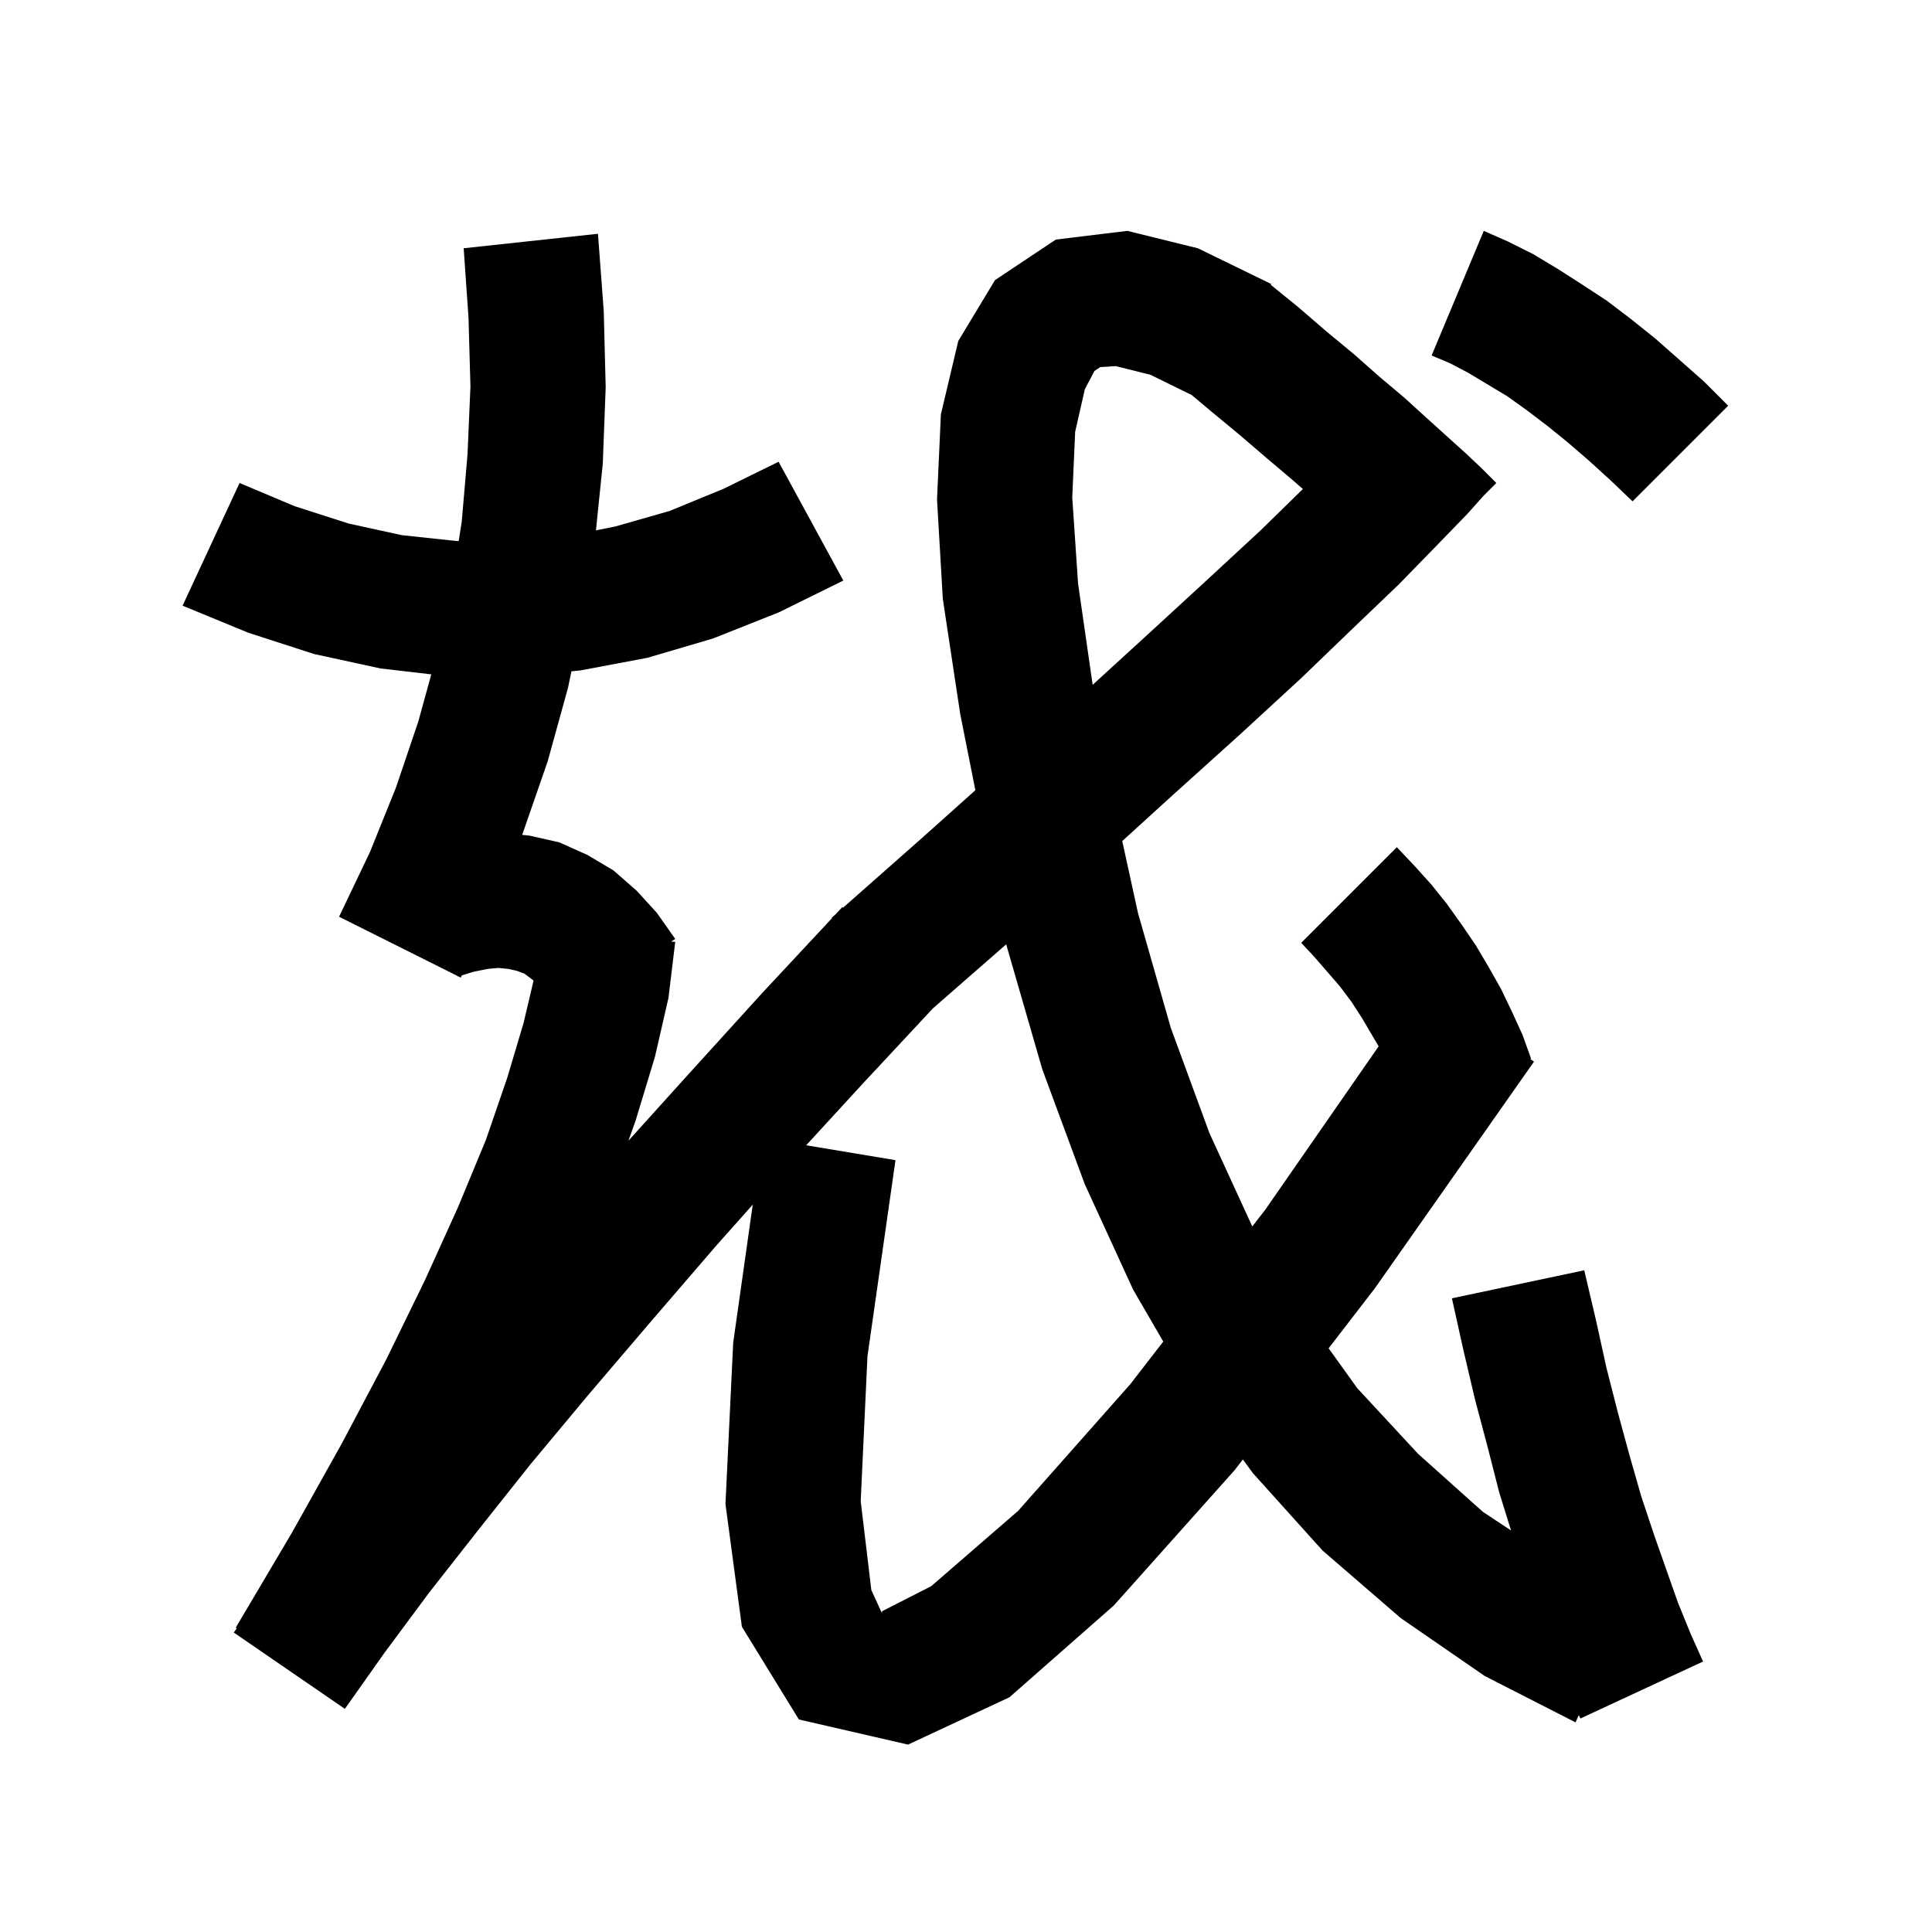 <svg xmlns="http://www.w3.org/2000/svg" xmlns:xlink="http://www.w3.org/1999/xlink" version="1.1" baseProfile="full" viewBox="0 0 200 200" width="200" height="200">
<g fill="black">
<path d="M 124.0 25.7 L 131.197 29.204 L 131.2 29.2 L 131.216 29.213 L 131.6 29.4 L 131.551 29.485 L 134.4 31.8 L 137.3 34.3 L 140.2 36.7 L 142.8 39.0 L 145.3 41.1 L 147.5 43.1 L 149.6 45.0 L 151.6 46.8 L 153.3 48.4 L 154.9 50.0 L 153.567 51.333 L 151.9 53.2 L 148.7 56.5 L 144.8 60.5 L 140.1 65.0 L 134.7 70.2 L 128.4 76.0 L 121.3 82.4 L 116.174 87.066 L 117.8 94.5 L 121.2 106.4 L 125.2 117.3 L 129.637 126.962 L 131.0 125.2 L 142.716 108.317 L 141.0 105.4 L 139.9 103.7 L 138.7 102.1 L 136.1 99.1 L 134.7 97.6 L 144.6 87.7 L 146.4 89.6 L 148.2 91.6 L 149.8 93.6 L 151.3 95.7 L 152.8 97.9 L 154.1 100.1 L 155.4 102.4 L 156.5 104.7 L 157.6 107.1 L 158.5 109.6 L 158.406 109.634 L 158.8 109.9 L 142.3 133.4 L 137.538 139.574 L 140.5 143.7 L 146.8 150.5 L 153.5 156.5 L 156.425 158.437 L 155.2 154.5 L 154.0 149.8 L 152.7 144.9 L 151.5 139.8 L 150.3 134.4 L 164.0 131.5 L 165.2 136.6 L 166.3 141.6 L 167.5 146.3 L 168.7 150.7 L 169.9 154.9 L 171.2 158.8 L 172.5 162.5 L 173.7 165.9 L 175.0 169.1 L 176.3 172.0 L 163.6 177.9 L 163.439 177.545 L 163.1 178.3 L 153.7 173.5 L 145.0 167.5 L 136.9 160.5 L 129.7 152.5 L 128.661 151.083 L 127.8 152.2 L 115.3 166.2 L 104.5 175.7 L 94.0 180.6 L 82.7 178.0 L 76.8 168.4 L 75.1 155.7 L 75.9 139.0 L 77.923 124.706 L 74.1 129.0 L 67.3 136.9 L 60.9 144.4 L 54.9 151.6 L 49.5 158.4 L 44.4 164.9 L 39.8 171.1 L 35.7 176.9 L 24.2 169.0 L 24.507 168.564 L 24.4 168.5 L 30.2 158.7 L 35.4 149.4 L 40.0 140.7 L 44.0 132.5 L 47.4 125.0 L 50.3 118.0 L 52.5 111.6 L 54.2 105.9 L 55.231 101.517 L 55.1 101.4 L 54.3 100.8 L 53.5 100.5 L 52.6 100.3 L 51.6 100.2 L 50.5 100.3 L 49.0 100.6 L 47.804 100.974 L 47.7 101.2 L 47.462 101.081 L 47.4 101.1 L 47.376 101.038 L 35.1 94.9 L 38.3 88.2 L 41.0 81.5 L 43.3 74.7 L 44.647 69.808 L 39.4 69.2 L 32.5 67.7 L 25.7 65.5 L 18.9 62.7 L 24.8 50.0 L 30.5 52.4 L 36.1 54.2 L 41.6 55.4 L 47.2 56.0 L 47.485 56.005 L 47.8 54.0 L 48.4 47.0 L 48.7 40.0 L 48.5 32.9 L 48.0 25.7 L 61.9 24.2 L 62.5 32.2 L 62.7 40.1 L 62.4 48.0 L 61.692 54.902 L 63.7 54.5 L 69.3 52.9 L 74.9 50.6 L 80.6 47.8 L 87.3 60.1 L 80.6 63.4 L 73.8 66.1 L 67.0 68.1 L 60.1 69.4 L 59.154 69.496 L 58.8 71.2 L 56.7 78.8 L 54.1 86.3 L 54.049 86.427 L 54.8 86.5 L 57.9 87.2 L 60.8 88.5 L 63.5 90.1 L 65.9 92.2 L 68.0 94.5 L 69.9 97.2 L 69.477 97.467 L 69.9 97.5 L 69.2 103.3 L 67.8 109.4 L 65.8 116.0 L 65.054 118.089 L 71.0 111.5 L 78.9 102.8 L 86.136 95.041 L 86.1 95.0 L 86.52 94.629 L 87.2 93.9 L 87.271 93.966 L 95.5 86.7 L 100.969 81.803 L 99.4 73.9 L 97.6 62.0 L 97.0 51.7 L 97.4 42.9 L 99.2 35.3 L 103.0 29.0 L 109.3 24.8 L 116.7 23.9 Z M 96.572 104.389 L 89.2 112.3 L 83.456 118.559 L 92.7 120.1 L 89.8 140.4 L 89.1 155.4 L 90.2 164.6 L 91.3 167.0 L 91.3 166.8 L 96.4 164.2 L 105.4 156.4 L 117.0 143.3 L 120.42 138.879 L 117.3 133.5 L 112.3 122.6 L 107.9 110.7 L 104.2 97.9 L 104.169 97.752 Z M 113.9 38.0 L 113.3 38.4 L 112.3 40.3 L 111.3 44.7 L 111.0 51.5 L 111.6 60.4 L 113.112 70.892 L 118.9 65.6 L 125.1 59.9 L 130.5 54.9 L 134.875 50.622 L 133.7 49.6 L 131.1 47.4 L 128.3 45.0 L 125.4 42.6 L 123.366 40.894 L 119.1 38.8 L 115.5 37.9 Z M 156.1 25.0 L 158.7 26.3 L 161.2 27.8 L 163.7 29.4 L 166.3 31.1 L 168.8 33.0 L 171.3 35.0 L 173.8 37.2 L 176.4 39.5 L 178.9 42.0 L 169.0 51.9 L 166.7 49.7 L 164.5 47.7 L 162.3 45.8 L 160.2 44.1 L 158.1 42.5 L 156.0 41.0 L 152.0 38.6 L 150.1 37.6 L 148.2 36.8 L 153.6 23.9 Z " />
</g>
</svg>
